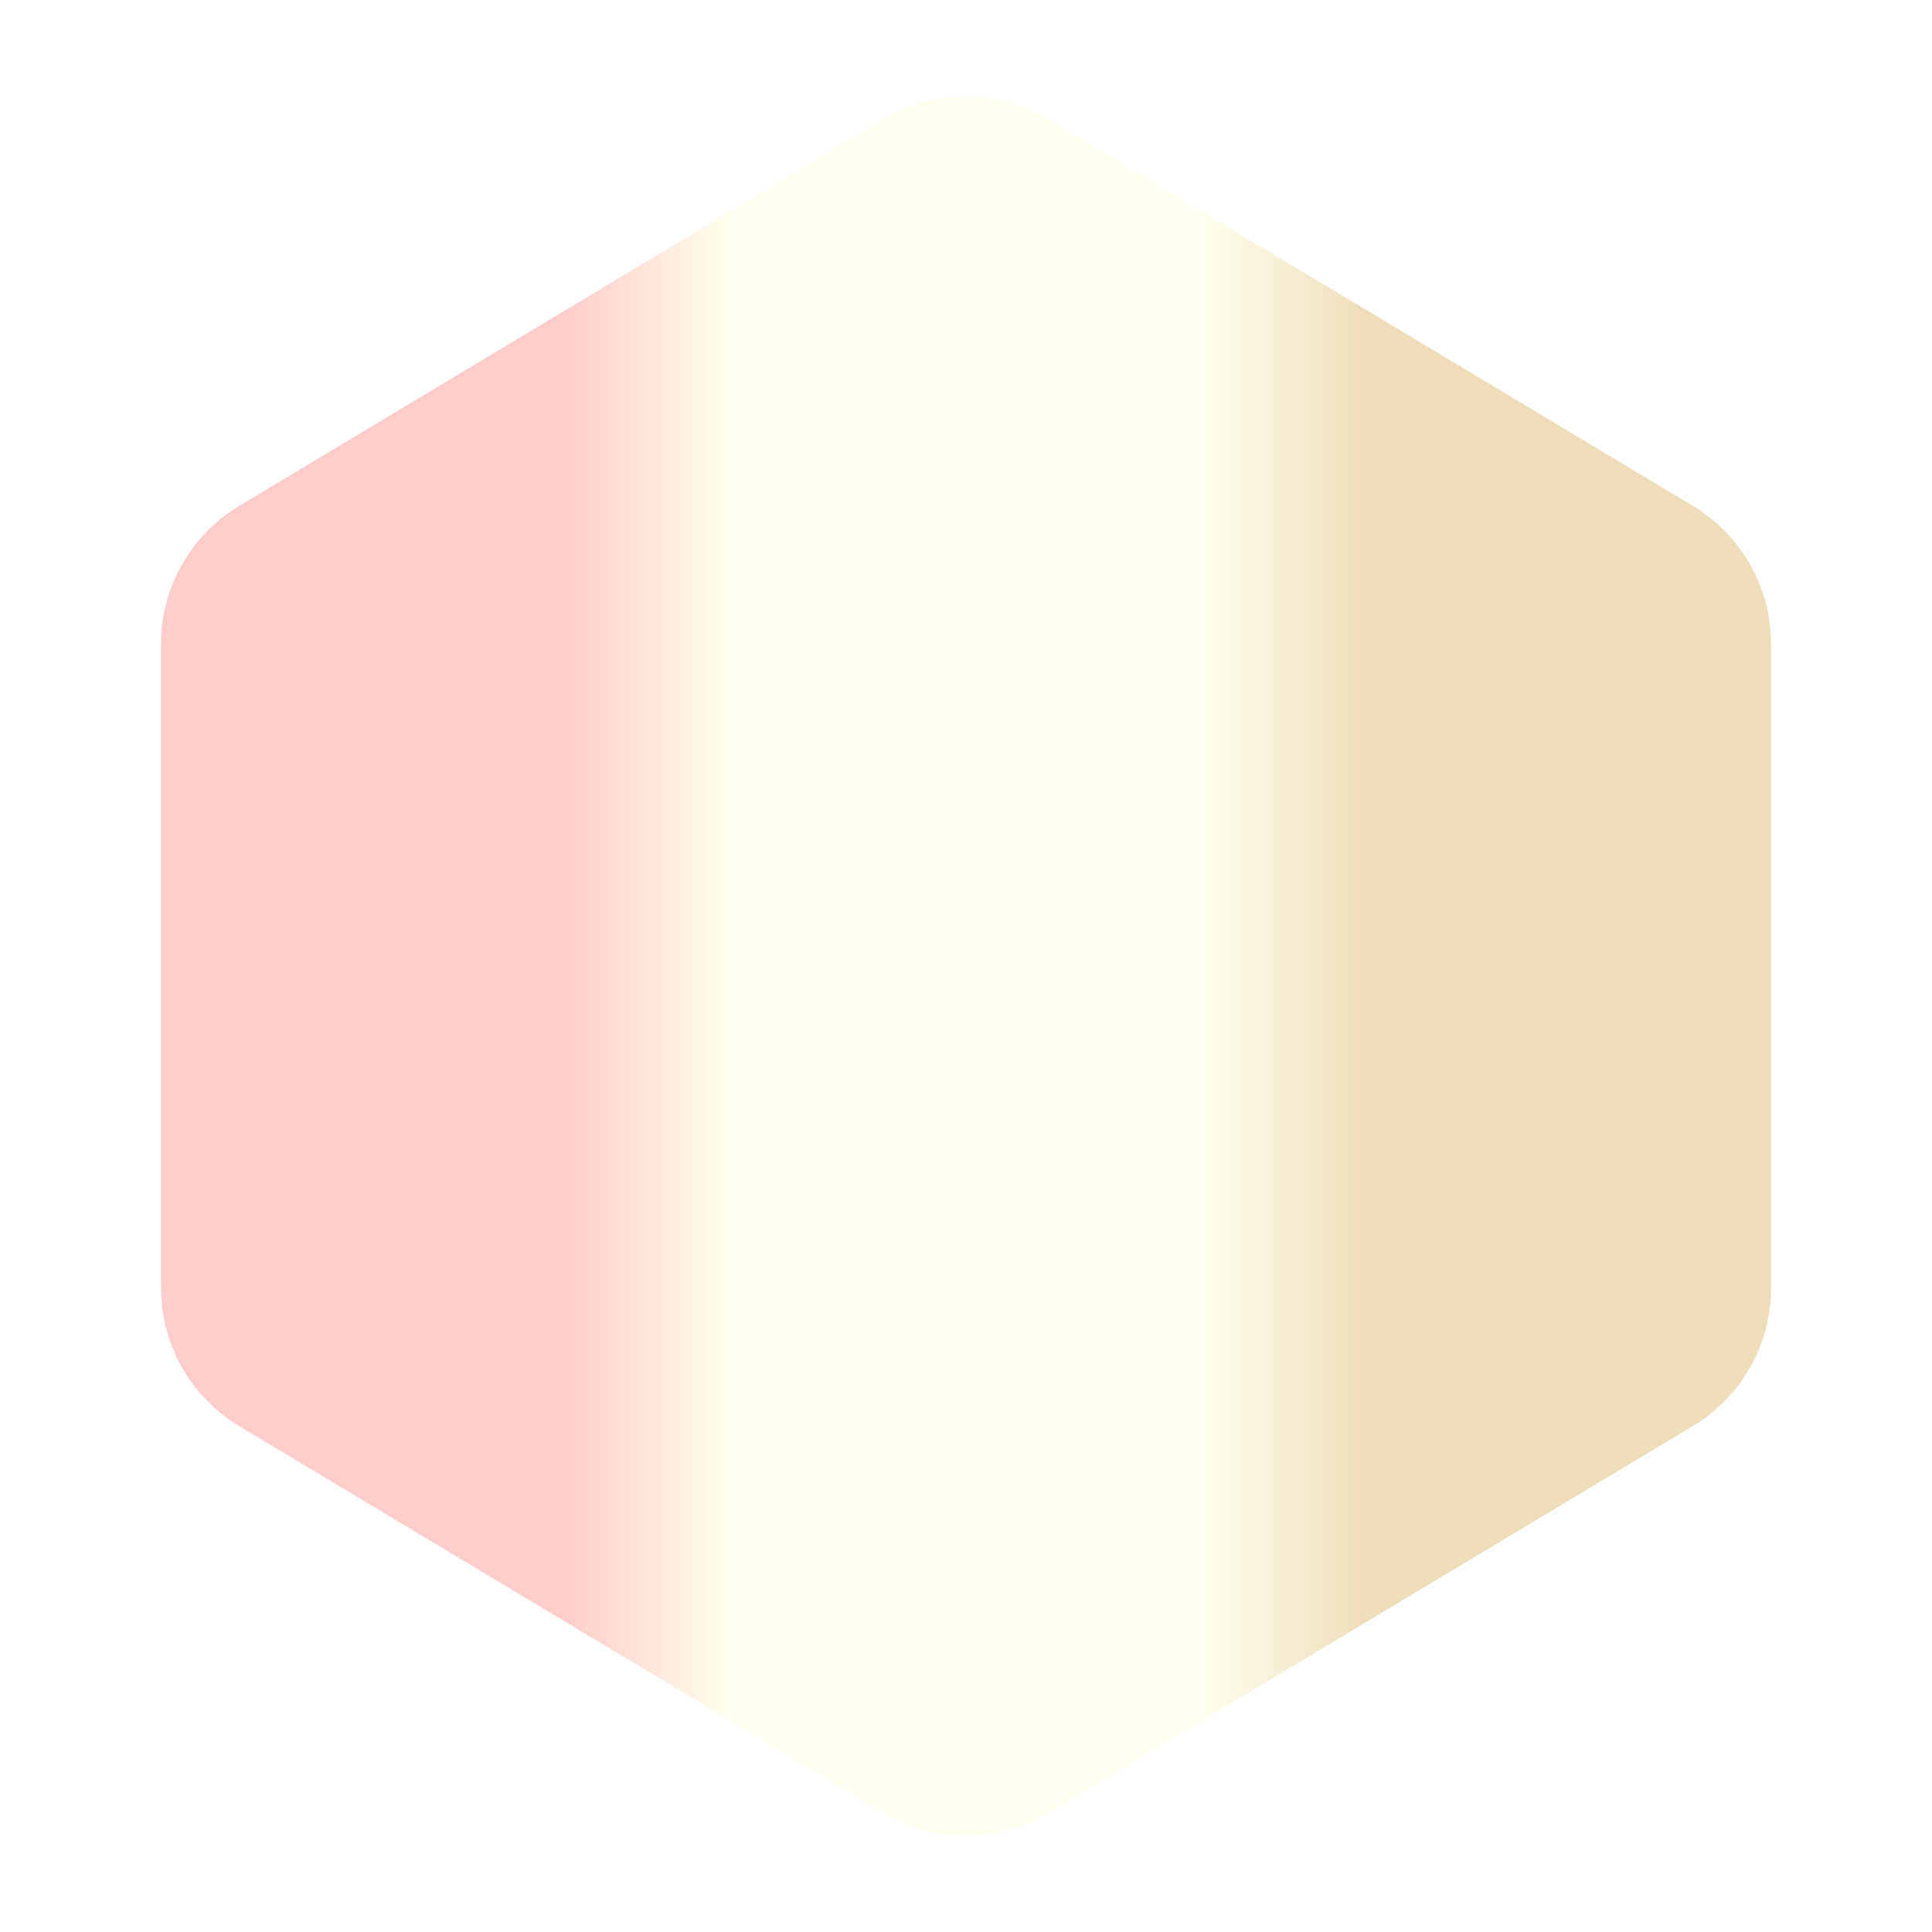 <svg xmlns="http://www.w3.org/2000/svg" viewBox="0 0 12 12">
  <defs>
    <pattern id="neapolitan" height="12" width="12" patternUnits="userSpaceOnUse">
      <path d="M0 0 H4 V12 H0 Z" fill="#FCC"></path>
      <path d="M4 0 H8 V12 H4 Z" fill="#FFE"></path>
      <path d="M8 0 H12 V12 H8 Z" fill="#EDB"></path>
    </pattern>
  </defs>
  <path d="M6 1.6 L2 4 L2 8 L6 10.4 L10 8 L10 4 Z" stroke="url(#neapolitan)" stroke-linejoin="round" stroke-width="2" fill="url(#neapolitan)"></path>
</svg>
